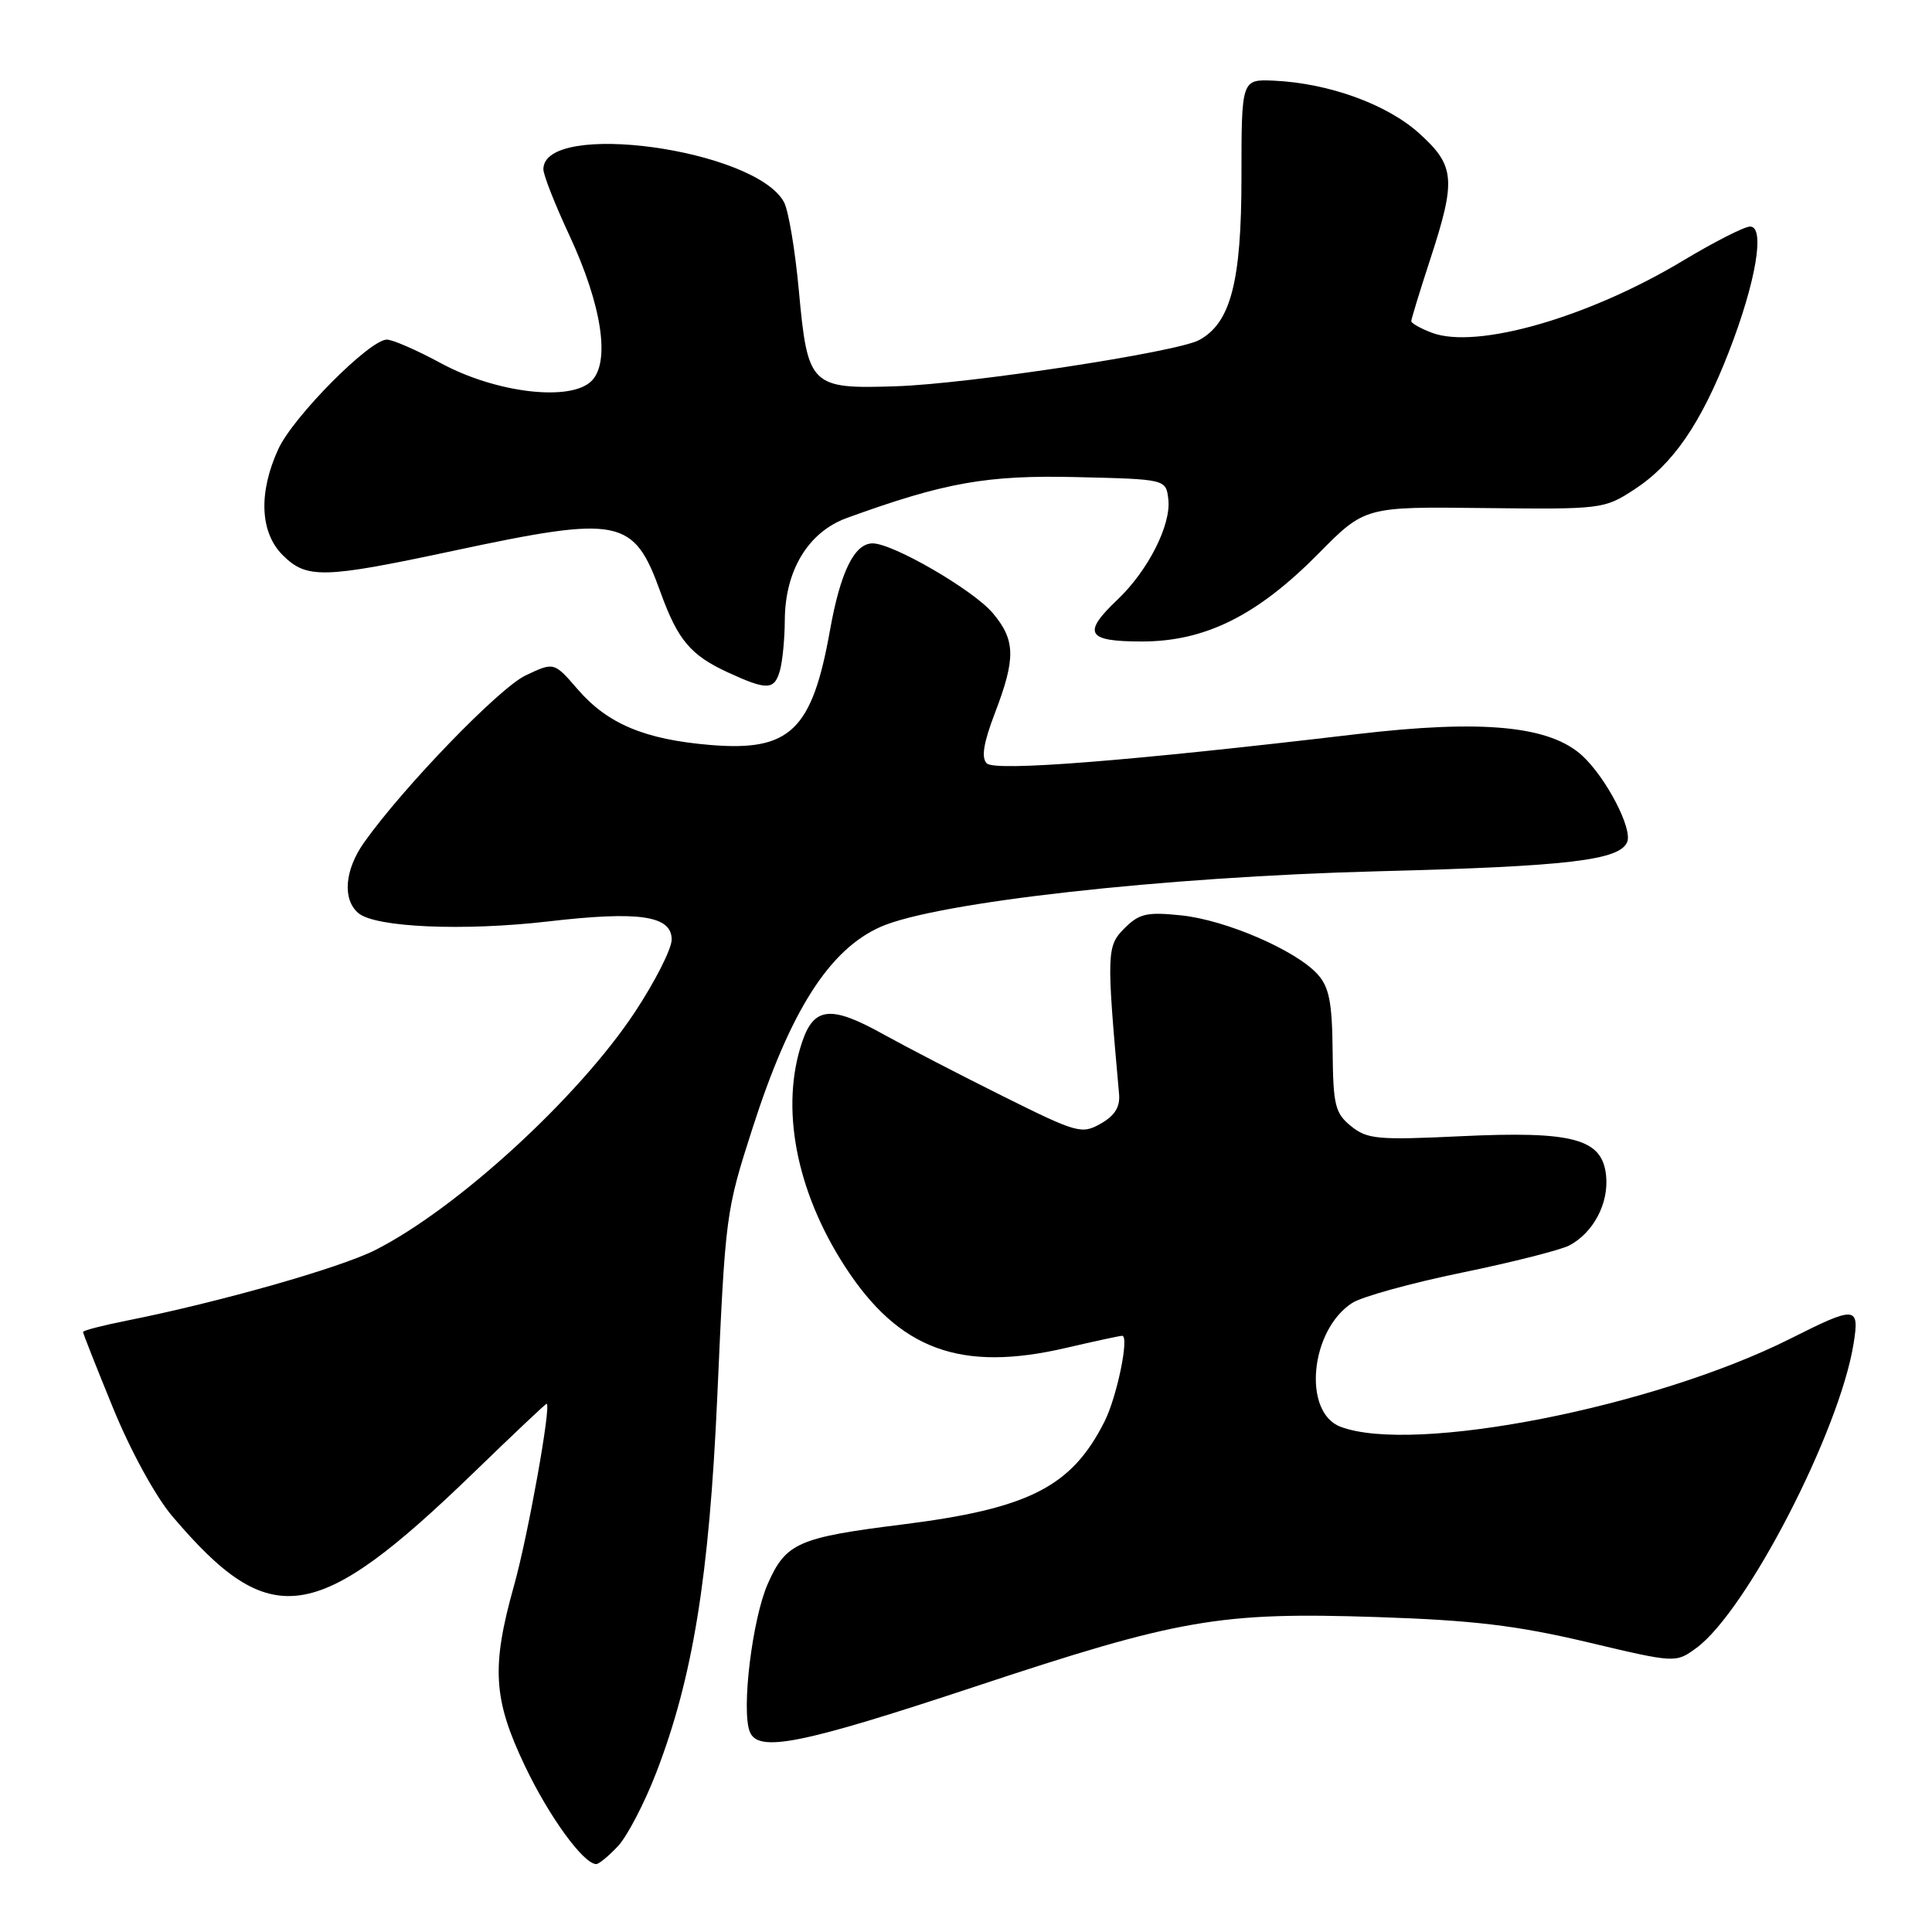 <?xml version="1.0" encoding="UTF-8" standalone="no"?>
<!DOCTYPE svg PUBLIC "-//W3C//DTD SVG 1.1//EN" "http://www.w3.org/Graphics/SVG/1.1/DTD/svg11.dtd" >
<svg xmlns="http://www.w3.org/2000/svg" xmlns:xlink="http://www.w3.org/1999/xlink" version="1.1" viewBox="0 0 256 256">
 <g >
 <path fill="currentColor"
d=" M 81.89 244.62 C 83.11 243.31 85.40 238.93 86.96 234.87 C 91.80 222.33 93.97 208.96 95.04 185.14 C 96.12 160.83 96.16 160.56 99.71 149.50 C 104.71 133.94 109.87 125.83 116.69 122.81 C 124.08 119.55 154.10 116.19 182.54 115.45 C 207.83 114.80 214.68 113.99 215.62 111.54 C 216.31 109.76 212.84 103.10 209.71 100.18 C 205.41 96.17 196.48 95.31 179.76 97.28 C 149.63 100.84 131.85 102.25 130.75 101.15 C 130.00 100.40 130.32 98.43 131.84 94.46 C 134.61 87.22 134.56 84.82 131.55 81.24 C 128.97 78.18 118.33 72.00 115.63 72.00 C 113.21 72.00 111.36 75.78 109.98 83.50 C 107.61 96.80 104.68 99.60 94.09 98.71 C 85.42 97.98 80.51 95.92 76.55 91.34 C 73.41 87.71 73.41 87.71 69.64 89.50 C 66.14 91.16 53.42 104.32 48.23 111.65 C 45.65 115.31 45.35 119.21 47.51 121.01 C 49.78 122.89 61.42 123.39 72.60 122.10 C 84.70 120.69 89.00 121.32 89.00 124.50 C 89.00 125.73 86.80 130.06 84.12 134.12 C 76.64 145.42 60.58 160.14 49.72 165.64 C 45.04 168.01 29.01 172.56 16.75 175.00 C 13.59 175.63 11.00 176.30 11.00 176.49 C 11.00 176.68 12.79 181.22 14.99 186.59 C 17.27 192.18 20.61 198.29 22.80 200.87 C 35.86 216.27 41.81 215.41 62.85 195.05 C 67.99 190.07 72.30 186.00 72.43 186.00 C 73.10 186.00 69.96 203.53 68.11 210.10 C 65.08 220.91 65.34 225.17 69.57 234.03 C 72.78 240.76 77.33 247.00 79.01 247.00 C 79.36 247.00 80.66 245.93 81.89 244.62 Z  M 129.00 223.55 C 156.28 214.50 161.57 213.58 182.50 214.27 C 195.18 214.69 200.94 215.38 210.27 217.58 C 222.03 220.37 222.03 220.37 224.77 218.37 C 231.42 213.52 243.75 189.66 245.61 178.04 C 246.41 173.04 245.93 173.00 237.23 177.38 C 219.11 186.48 187.27 192.72 177.62 189.05 C 172.57 187.13 173.60 176.25 179.17 172.65 C 180.45 171.82 186.99 170.01 193.71 168.63 C 200.42 167.25 206.83 165.62 207.96 165.02 C 211.14 163.32 213.17 159.47 212.82 155.82 C 212.34 150.88 208.52 149.84 193.44 150.56 C 182.56 151.08 181.15 150.95 179.02 149.22 C 176.91 147.51 176.65 146.46 176.58 139.26 C 176.52 132.82 176.12 130.79 174.59 129.10 C 171.71 125.91 162.41 121.90 156.51 121.29 C 151.97 120.82 150.95 121.05 148.99 123.01 C 146.63 125.37 146.61 126.28 148.28 144.94 C 148.44 146.67 147.73 147.82 145.85 148.89 C 143.33 150.32 142.73 150.15 132.85 145.23 C 127.16 142.40 120.03 138.70 117.00 137.02 C 110.14 133.20 107.87 133.41 106.31 138.00 C 103.35 146.66 105.45 157.74 111.93 167.77 C 119.10 178.86 127.28 181.87 141.31 178.59 C 145.06 177.72 148.38 177.00 148.69 177.00 C 149.67 177.00 148.01 185.07 146.36 188.35 C 141.99 197.03 136.34 199.90 119.50 202.01 C 105.75 203.73 104.13 204.45 101.74 209.85 C 99.69 214.48 98.22 226.52 99.34 229.44 C 100.42 232.27 106.09 231.14 129.00 223.55 Z  M 103.37 88.75 C 103.70 87.51 103.98 84.57 103.99 82.21 C 104.01 75.59 107.10 70.49 112.22 68.63 C 125.21 63.92 130.76 62.93 142.72 63.22 C 154.50 63.50 154.50 63.50 154.81 66.17 C 155.20 69.54 152.12 75.61 148.09 79.44 C 143.36 83.93 143.98 85.00 151.30 85.00 C 159.69 85.00 166.58 81.57 174.68 73.38 C 180.85 67.13 180.85 67.13 196.68 67.32 C 212.20 67.50 212.58 67.45 216.52 64.88 C 221.68 61.53 225.39 56.12 229.09 46.60 C 232.69 37.33 233.92 29.99 231.89 30.02 C 231.12 30.03 227.14 32.06 223.02 34.53 C 210.49 42.07 195.64 46.33 189.73 44.09 C 188.23 43.52 187.00 42.83 187.00 42.56 C 187.00 42.28 188.12 38.62 189.50 34.40 C 192.97 23.79 192.81 21.96 188.04 17.66 C 183.79 13.82 176.07 11.02 168.80 10.69 C 164.50 10.50 164.50 10.50 164.50 23.50 C 164.50 37.35 163.07 42.82 158.87 45.07 C 155.88 46.67 128.33 50.87 118.77 51.18 C 107.39 51.56 107.02 51.19 105.85 38.48 C 105.36 33.15 104.48 27.90 103.89 26.80 C 100.11 19.74 72.00 15.89 72.00 22.43 C 72.00 23.18 73.54 27.10 75.43 31.15 C 79.75 40.42 80.90 47.96 78.38 50.48 C 75.61 53.25 65.72 52.08 58.41 48.12 C 55.24 46.40 52.02 45.00 51.26 45.00 C 48.98 45.00 38.85 55.21 36.88 59.50 C 34.23 65.28 34.44 70.53 37.45 73.55 C 40.63 76.72 42.80 76.67 60.00 73.00 C 82.21 68.26 83.96 68.61 87.53 78.50 C 89.82 84.82 91.51 86.83 96.50 89.12 C 101.70 91.51 102.64 91.46 103.37 88.75 Z "/>
</g>
</svg>